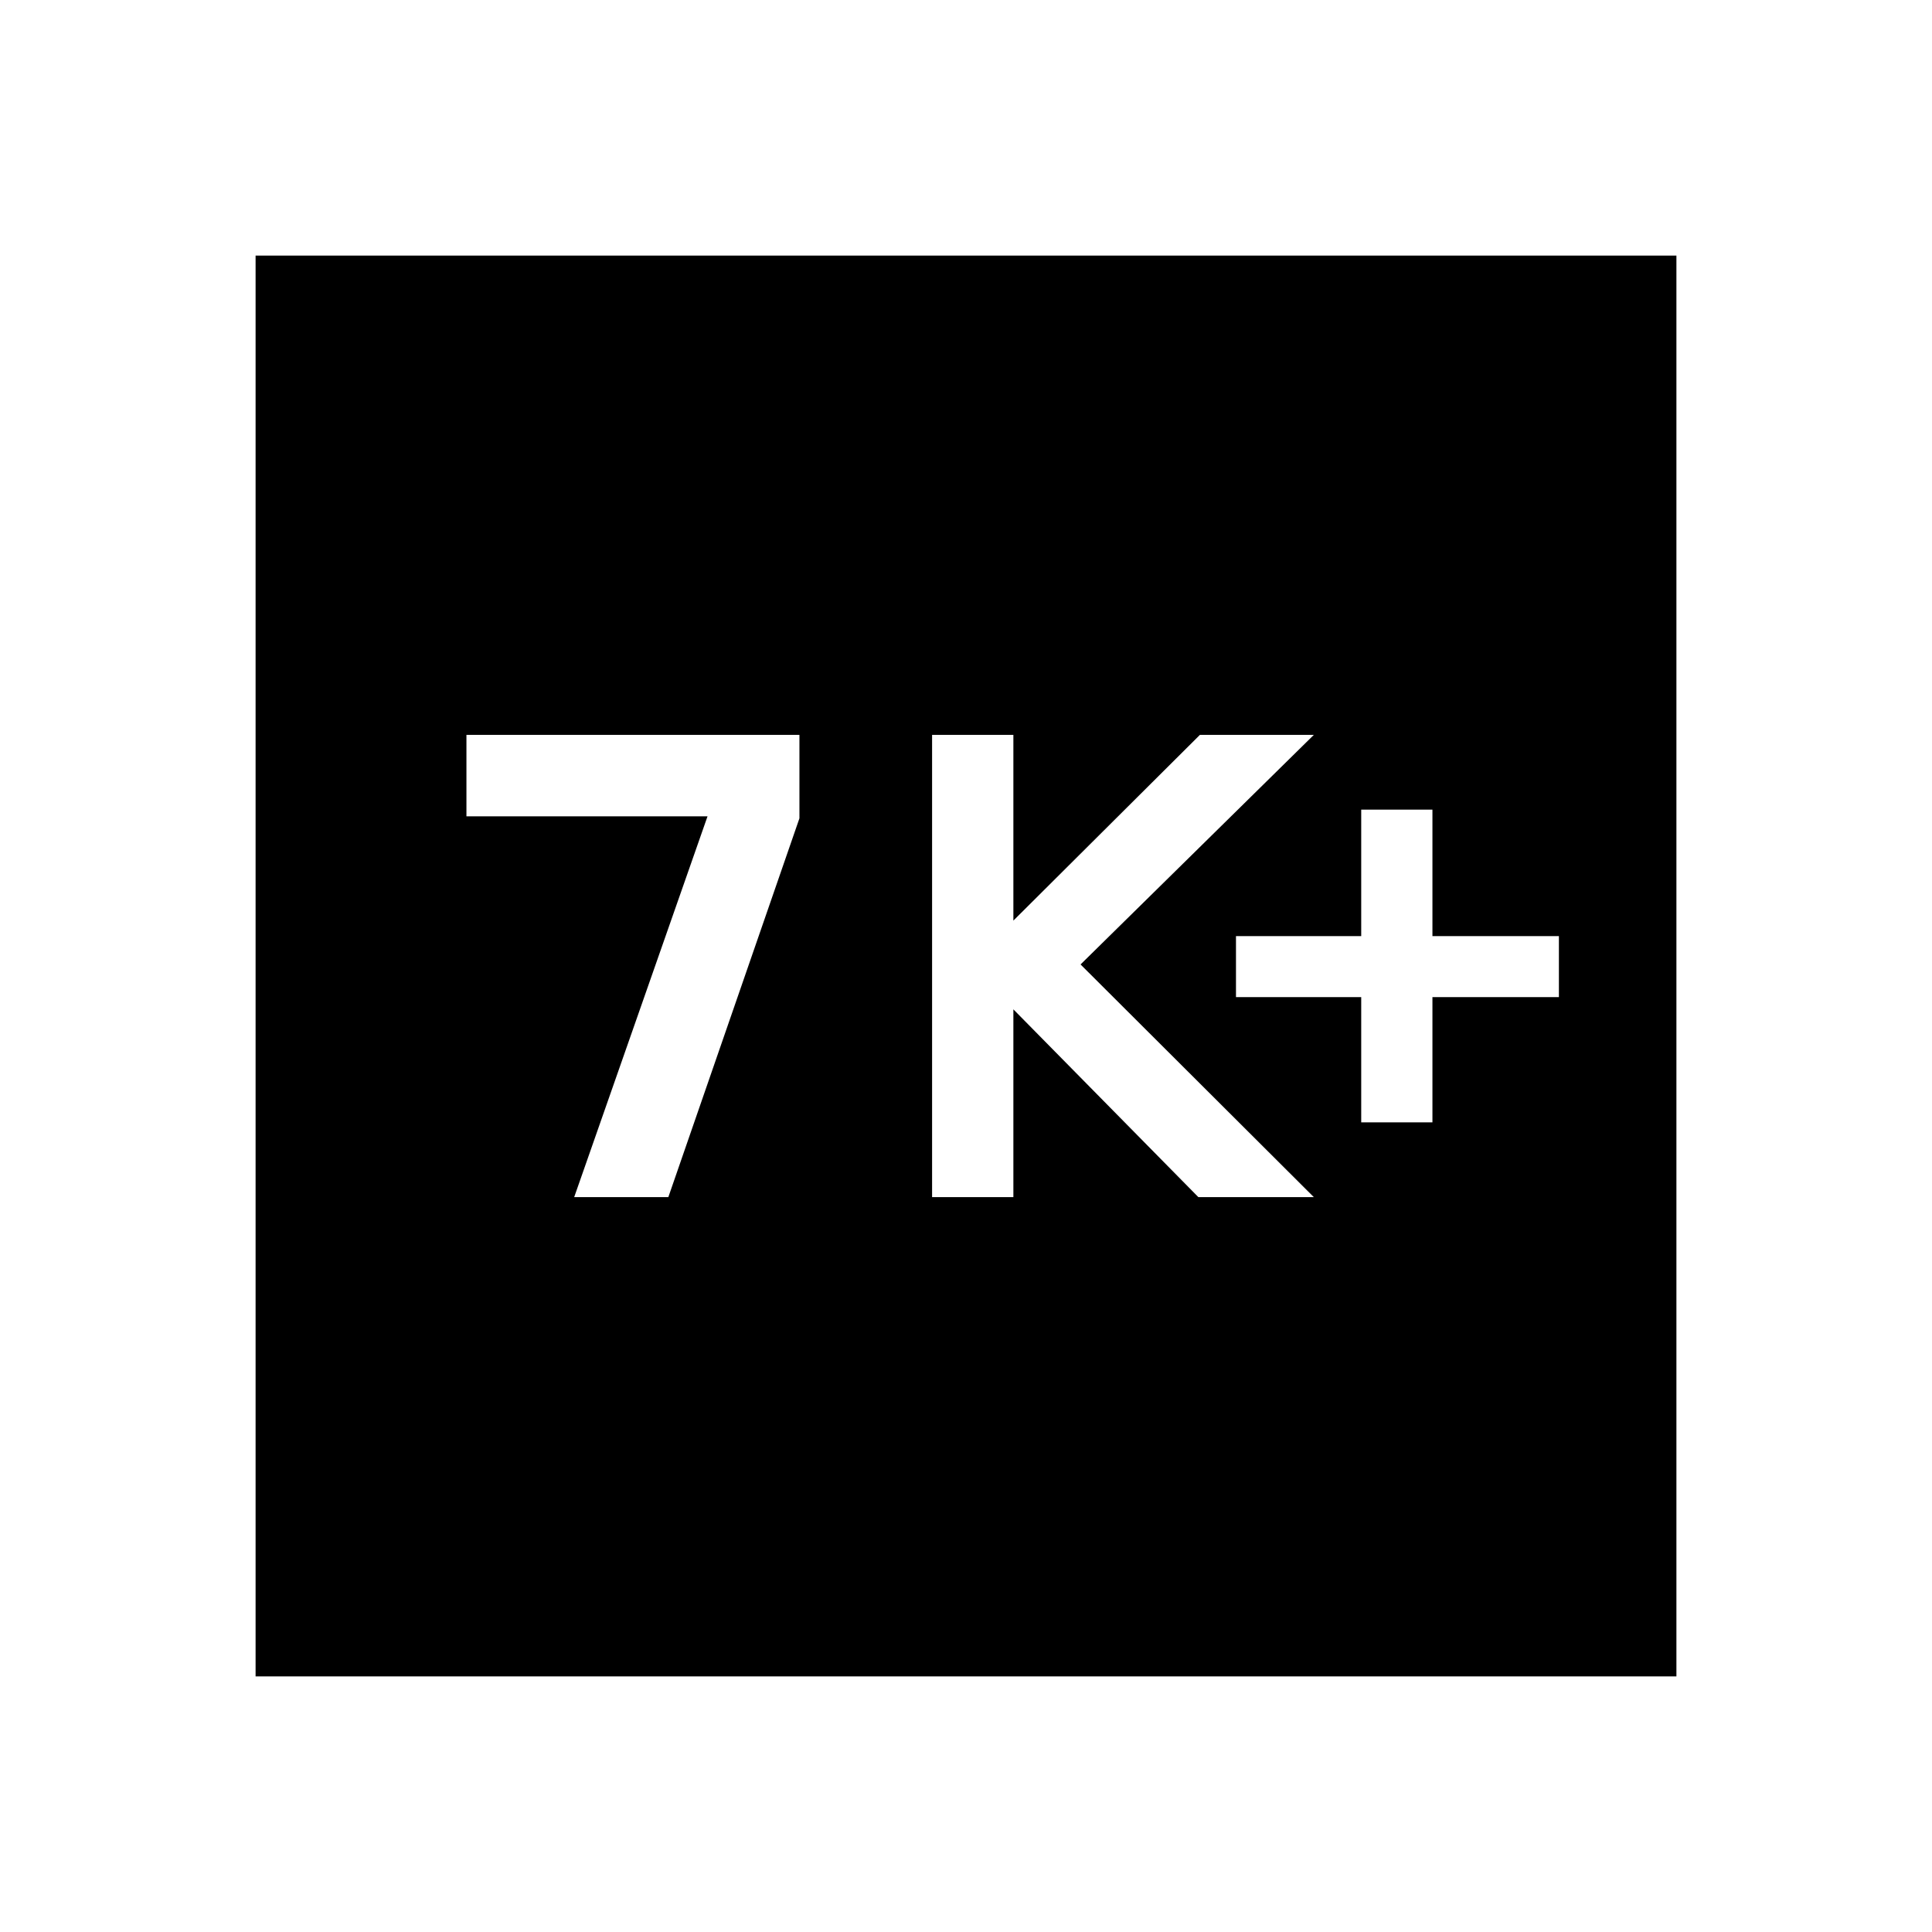 <svg xmlns="http://www.w3.org/2000/svg" height="48" viewBox="0 -960 960 960" width="48"><path d="M285.31-365.15h46.78l65.14-188.23v-41.47H231.77v40.47h119.8l-66.26 189.23Zm177.84 0h40.39v-93.31l91.92 93.31h57.38L536.92-480.77l115.92-114.08h-56.61l-92.69 92.29v-92.29h-40.39v229.7Zm213.23-37.16h35.39v-62.23h62.84v-30.31h-62.84v-62.84h-35.39v62.84h-62.23v30.31h62.23v62.23ZM127-127v-706h706v706H127Z"/></svg>